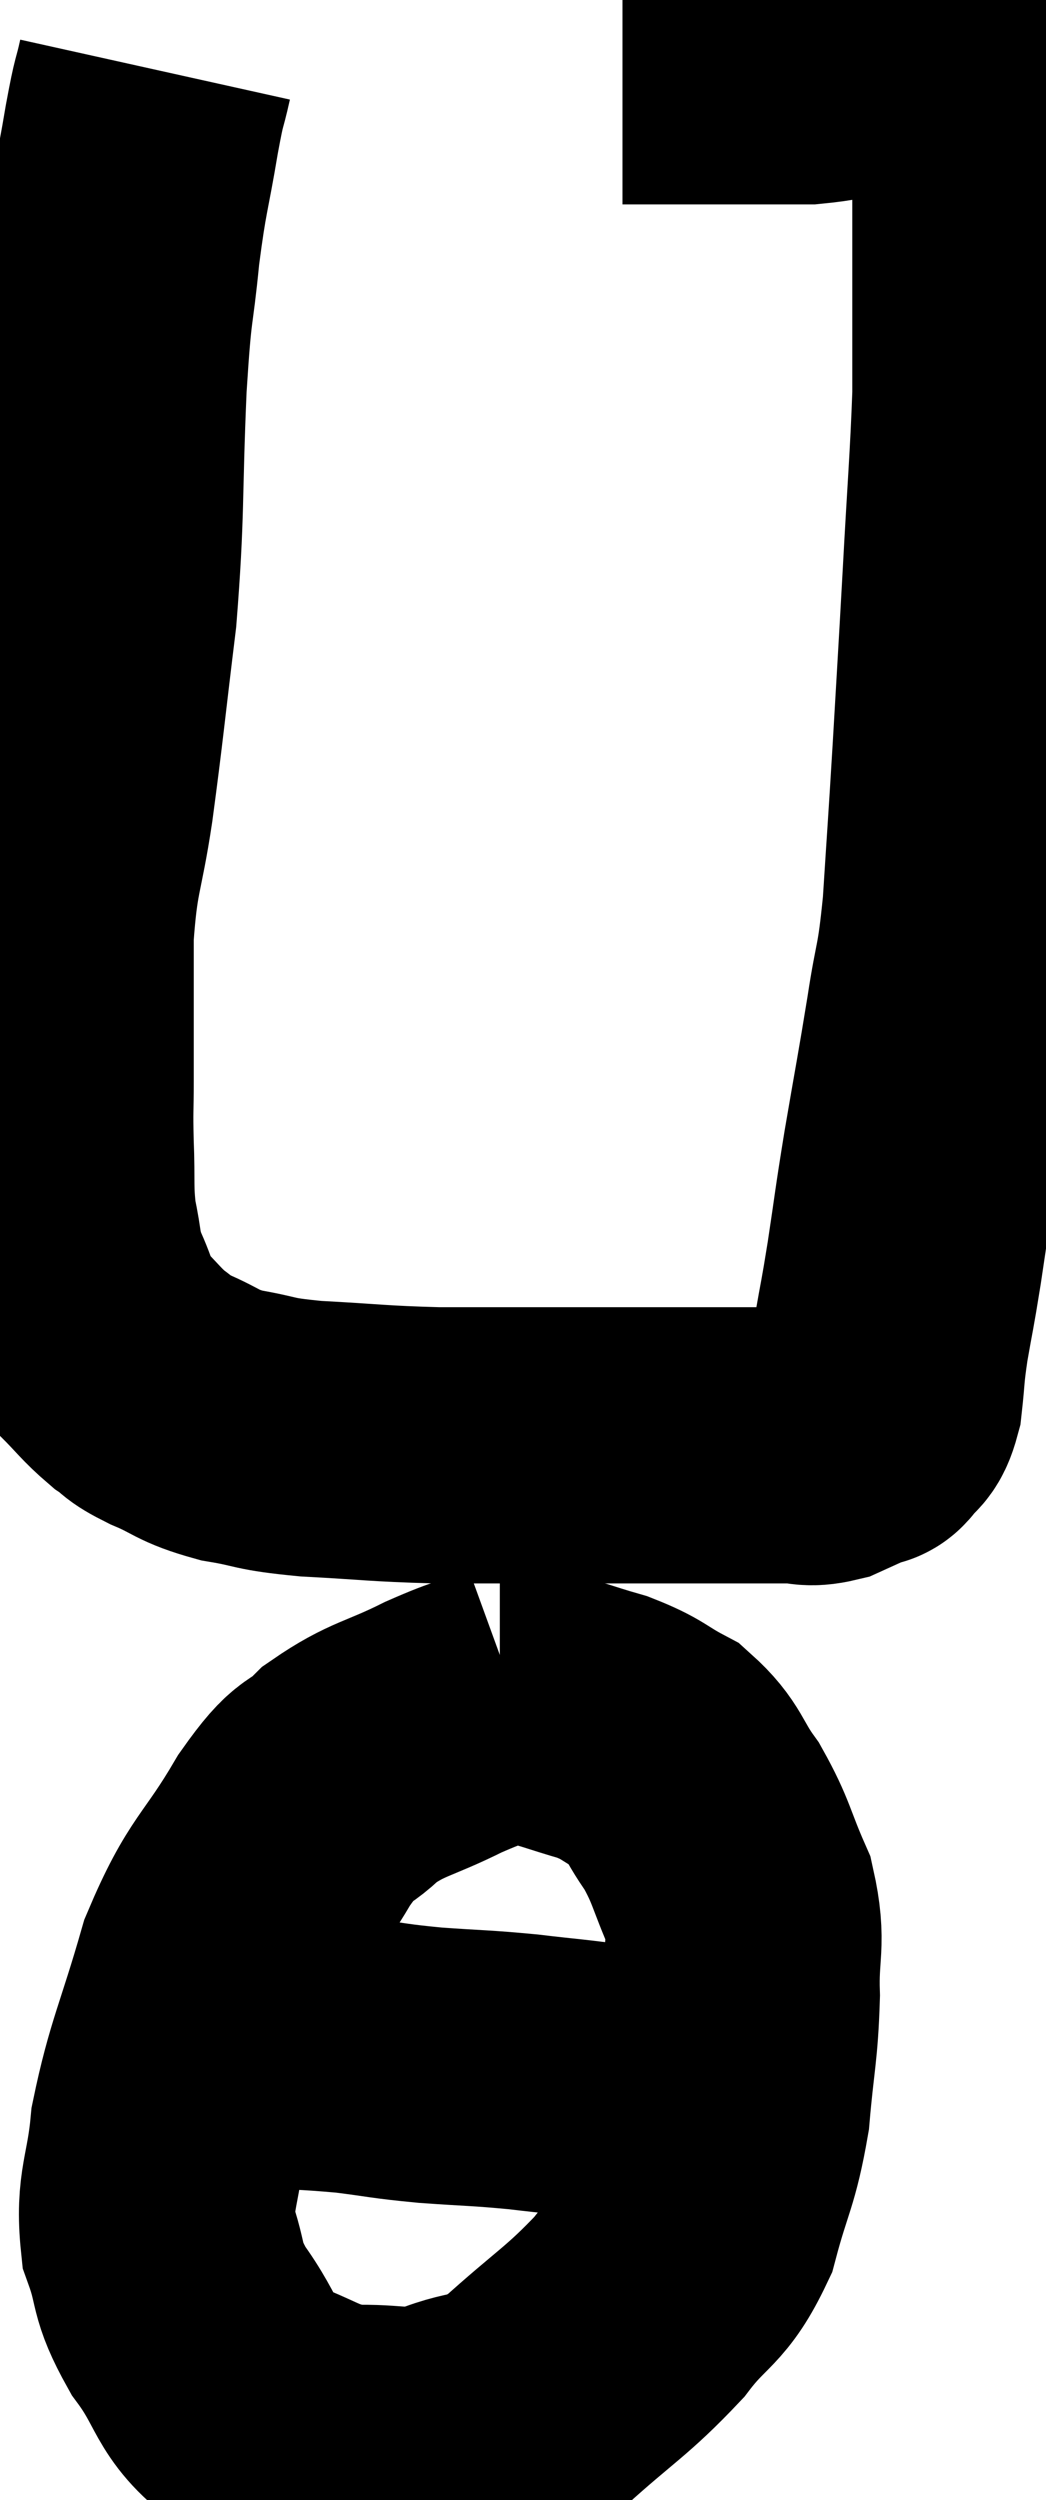 <svg xmlns="http://www.w3.org/2000/svg" viewBox="12.193 2.22 18.933 45.25" width="18.933" height="45.25"><path d="M 15 3.48 C 14.88 4.02, 14.91 3.75, 14.76 4.56 C 14.58 5.64, 14.55 5.565, 14.4 6.72 C 14.28 7.95, 14.265 7.53, 14.16 9.18 C 14.07 11.25, 14.13 11.43, 13.98 13.32 C 13.77 15.03, 13.755 15.285, 13.56 16.74 C 13.38 17.94, 13.29 17.88, 13.2 19.14 C 13.2 20.46, 13.2 20.835, 13.2 21.78 C 13.2 22.35, 13.185 22.275, 13.2 22.92 C 13.23 23.64, 13.185 23.73, 13.26 24.36 C 13.38 24.9, 13.32 24.915, 13.5 25.44 C 13.74 25.95, 13.68 26.025, 13.98 26.46 C 14.34 26.82, 14.385 26.91, 14.7 27.18 C 14.97 27.36, 14.82 27.33, 15.24 27.54 C 15.81 27.78, 15.735 27.84, 16.38 28.02 C 17.1 28.14, 16.89 28.17, 17.82 28.26 C 18.96 28.32, 19.005 28.35, 20.1 28.38 C 21.15 28.38, 21.3 28.38, 22.2 28.38 C 22.95 28.38, 23.01 28.38, 23.7 28.38 C 24.33 28.38, 24.42 28.38, 24.96 28.38 C 25.41 28.38, 25.47 28.38, 25.86 28.38 C 26.19 28.38, 26.205 28.38, 26.52 28.38 C 26.82 28.38, 26.805 28.455, 27.12 28.38 C 27.45 28.23, 27.585 28.17, 27.78 28.08 C 27.84 28.05, 27.795 28.155, 27.9 28.02 C 28.05 27.78, 28.095 27.93, 28.2 27.54 C 28.26 27, 28.23 27.075, 28.32 26.46 C 28.44 25.77, 28.425 25.92, 28.56 25.08 C 28.71 24.09, 28.68 24.21, 28.86 23.1 C 29.07 21.87, 29.1 21.75, 29.28 20.64 C 29.43 19.65, 29.46 19.86, 29.58 18.66 C 29.67 17.25, 29.67 17.325, 29.76 15.84 C 29.85 14.28, 29.85 14.34, 29.94 12.72 C 30.03 11.04, 30.075 10.59, 30.12 9.36 C 30.12 8.58, 30.12 8.625, 30.12 7.8 C 30.12 6.93, 30.12 6.795, 30.12 6.06 C 30.12 5.46, 30.12 5.355, 30.12 4.86 C 30.12 4.47, 30.135 4.395, 30.12 4.08 C 30.09 3.84, 30.075 3.765, 30.06 3.6 C 30.06 3.51, 30.06 3.465, 30.06 3.42 C 30.06 3.42, 30.075 3.45, 30.06 3.42 C 30.03 3.36, 30.105 3.345, 30 3.3 C 29.82 3.27, 29.88 3.255, 29.64 3.24 C 29.34 3.24, 29.46 3.24, 29.04 3.24 C 28.5 3.24, 28.515 3.195, 27.96 3.24 C 27.39 3.33, 27.285 3.375, 26.82 3.42 C 26.46 3.42, 26.595 3.42, 26.1 3.42 C 25.47 3.42, 25.305 3.42, 24.84 3.42 C 24.54 3.42, 24.54 3.42, 24.24 3.42 C 23.94 3.42, 23.835 3.42, 23.64 3.42 C 23.55 3.42, 23.505 3.42, 23.46 3.42 C 23.46 3.42, 23.46 3.42, 23.46 3.42 L 23.46 3.42" fill="none" stroke="black" stroke-width="5"></path><path d="M 21.54 33 C 20.88 33.24, 20.97 33.15, 20.22 33.48 C 19.38 33.9, 19.215 33.855, 18.54 34.32 C 18.03 34.83, 18.135 34.47, 17.52 35.34 C 16.8 36.57, 16.65 36.45, 16.08 37.8 C 15.66 39.27, 15.495 39.51, 15.24 40.74 C 15.15 41.73, 14.97 41.85, 15.06 42.72 C 15.33 43.47, 15.165 43.44, 15.6 44.22 C 16.2 45.03, 16.065 45.285, 16.8 45.84 C 17.67 46.14, 17.685 46.305, 18.54 46.44 C 19.38 46.41, 19.395 46.56, 20.22 46.38 C 21.03 46.05, 20.955 46.32, 21.84 45.72 C 22.8 44.85, 22.995 44.79, 23.76 43.98 C 24.33 43.23, 24.48 43.365, 24.9 42.48 C 25.17 41.46, 25.26 41.475, 25.44 40.44 C 25.53 39.39, 25.59 39.3, 25.62 38.34 C 25.59 37.47, 25.74 37.41, 25.56 36.6 C 25.23 35.85, 25.26 35.745, 24.9 35.1 C 24.51 34.56, 24.57 34.425, 24.12 34.02 C 23.61 33.75, 23.67 33.705, 23.1 33.48 C 22.47 33.3, 22.29 33.21, 21.84 33.12 C 21.57 33.12, 21.45 33.12, 21.3 33.12 L 21.24 33.12" fill="none" stroke="black" stroke-width="5"></path><path d="M 16.2 39 C 16.41 39.15, 16.035 39.195, 16.62 39.3 C 17.58 39.36, 17.7 39.345, 18.54 39.42 C 19.26 39.51, 19.2 39.525, 19.98 39.6 C 20.82 39.66, 20.865 39.645, 21.66 39.72 C 22.41 39.81, 22.56 39.81, 23.16 39.9 C 23.61 39.99, 23.715 40.035, 24.06 40.08 C 24.3 40.08, 24.345 40.08, 24.54 40.08 C 24.69 40.08, 24.765 40.08, 24.84 40.08 L 24.84 40.08" fill="none" stroke="black" stroke-width="5"></path></svg>